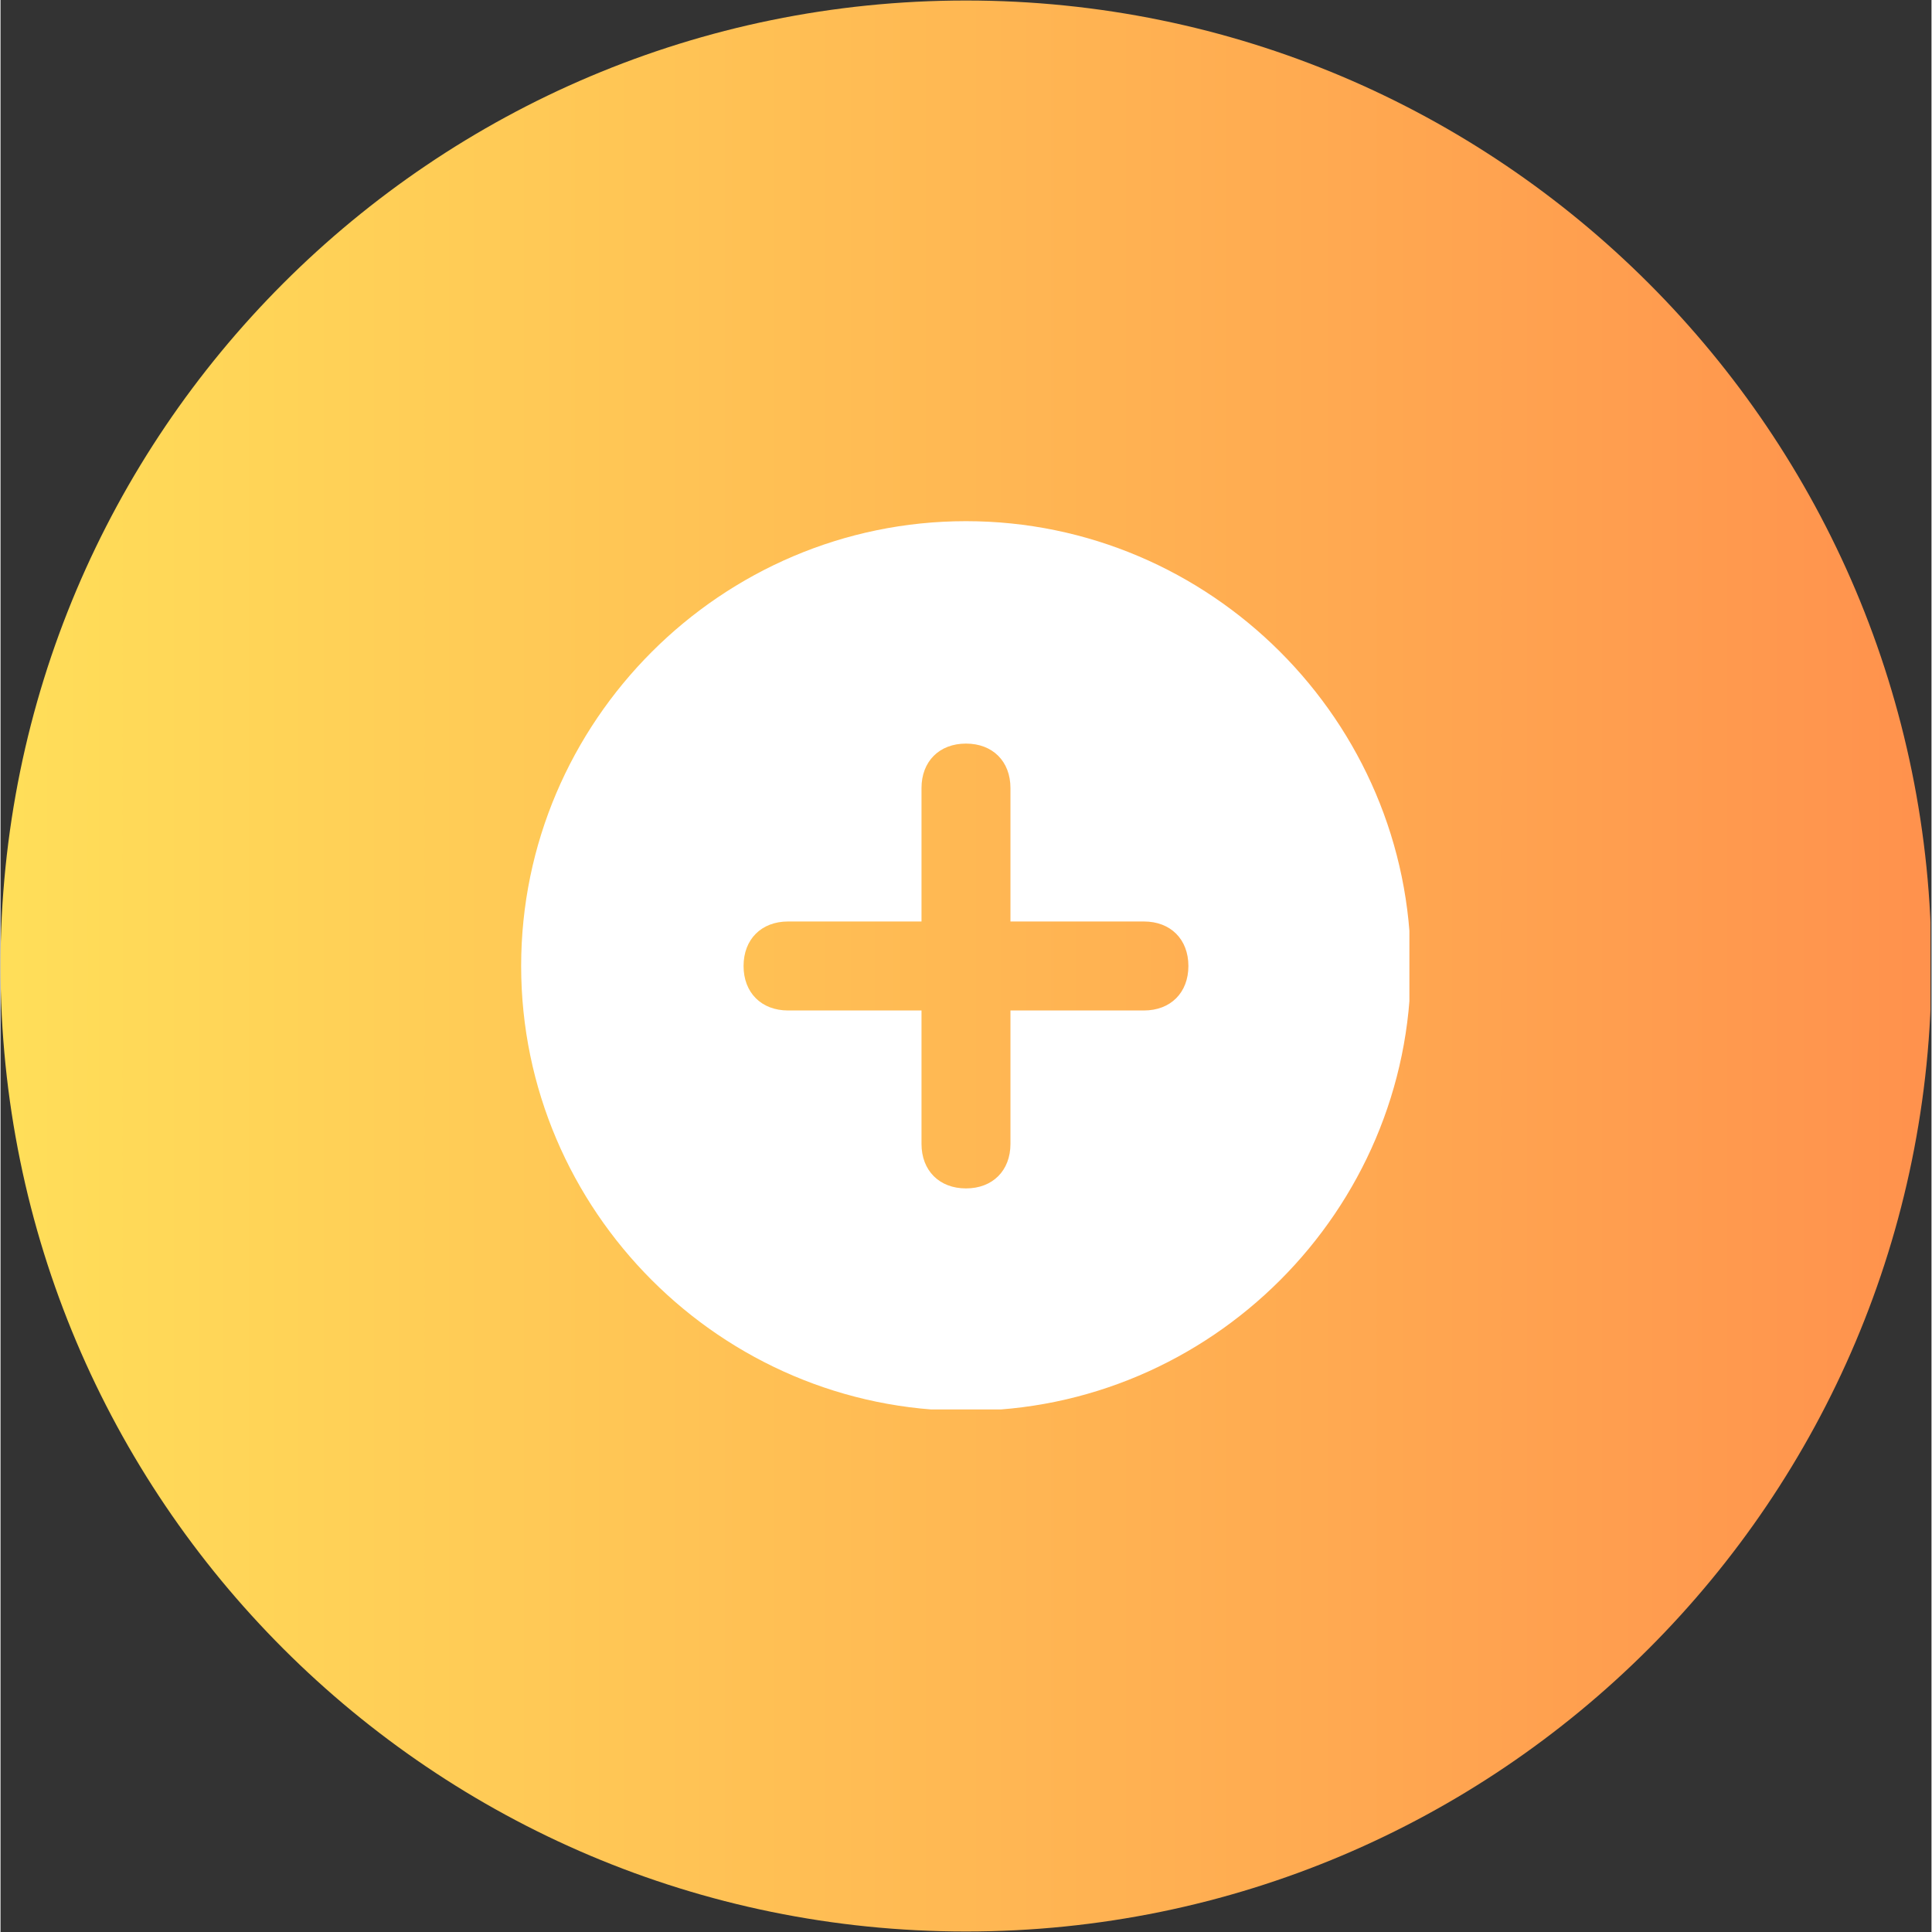 <svg xmlns="http://www.w3.org/2000/svg" xmlns:xlink="http://www.w3.org/1999/xlink" width="300" zoomAndPan="magnify" viewBox="0 0 224.88 225" height="300" preserveAspectRatio="xMidYMid meet" version="1.0"><rect x="0" y="0" width="224.88" height="225" fill="#333333" stroke="none"/><defs><clipPath id="06cd106b2e"><path d="M 0 0.059 L 224.762 0.059 L 224.762 224.938 L 0 224.938 Z M 0 0.059 " clip-rule="nonzero"/></clipPath><clipPath id="9bc295dfe7"><path d="M 112.441 0.059 C 50.34 0.059 0 50.402 0 112.5 C 0 174.598 50.34 224.941 112.441 224.941 C 174.539 224.941 224.879 174.598 224.879 112.5 C 224.879 50.402 174.539 0.059 112.441 0.059 Z M 112.441 0.059 " clip-rule="nonzero"/></clipPath><linearGradient x1="-0" gradientTransform="matrix(0.878, 0, 0, 0.878, 0, 0.06)" y1="0" x2="255.863" gradientUnits="userSpaceOnUse" y2="0" id="7b09c8f555"><stop stop-opacity="1" stop-color="rgb(100%, 87.099%, 34.9%)" offset="0"/><stop stop-opacity="1" stop-color="rgb(100%, 86.981%, 34.882%)" offset="0.008"/><stop stop-opacity="1" stop-color="rgb(100%, 86.745%, 34.843%)" offset="0.016"/><stop stop-opacity="1" stop-color="rgb(100%, 86.51%, 34.807%)" offset="0.023"/><stop stop-opacity="1" stop-color="rgb(100%, 86.273%, 34.77%)" offset="0.031"/><stop stop-opacity="1" stop-color="rgb(100%, 86.038%, 34.734%)" offset="0.039"/><stop stop-opacity="1" stop-color="rgb(100%, 85.802%, 34.697%)" offset="0.047"/><stop stop-opacity="1" stop-color="rgb(100%, 85.567%, 34.66%)" offset="0.055"/><stop stop-opacity="1" stop-color="rgb(100%, 85.33%, 34.624%)" offset="0.062"/><stop stop-opacity="1" stop-color="rgb(100%, 85.094%, 34.587%)" offset="0.07"/><stop stop-opacity="1" stop-color="rgb(100%, 84.859%, 34.55%)" offset="0.078"/><stop stop-opacity="1" stop-color="rgb(100%, 84.622%, 34.514%)" offset="0.086"/><stop stop-opacity="1" stop-color="rgb(100%, 84.387%, 34.477%)" offset="0.094"/><stop stop-opacity="1" stop-color="rgb(100%, 84.151%, 34.441%)" offset="0.102"/><stop stop-opacity="1" stop-color="rgb(100%, 83.916%, 34.404%)" offset="0.109"/><stop stop-opacity="1" stop-color="rgb(100%, 83.679%, 34.367%)" offset="0.117"/><stop stop-opacity="1" stop-color="rgb(100%, 83.444%, 34.331%)" offset="0.125"/><stop stop-opacity="1" stop-color="rgb(100%, 83.208%, 34.294%)" offset="0.133"/><stop stop-opacity="1" stop-color="rgb(100%, 82.973%, 34.258%)" offset="0.141"/><stop stop-opacity="1" stop-color="rgb(100%, 82.736%, 34.221%)" offset="0.148"/><stop stop-opacity="1" stop-color="rgb(100%, 82.501%, 34.184%)" offset="0.156"/><stop stop-opacity="1" stop-color="rgb(100%, 82.265%, 34.146%)" offset="0.164"/><stop stop-opacity="1" stop-color="rgb(100%, 82.028%, 34.109%)" offset="0.172"/><stop stop-opacity="1" stop-color="rgb(100%, 81.793%, 34.073%)" offset="0.18"/><stop stop-opacity="1" stop-color="rgb(100%, 81.557%, 34.036%)" offset="0.188"/><stop stop-opacity="1" stop-color="rgb(100%, 81.322%, 34%)" offset="0.195"/><stop stop-opacity="1" stop-color="rgb(100%, 81.085%, 33.963%)" offset="0.203"/><stop stop-opacity="1" stop-color="rgb(100%, 80.85%, 33.926%)" offset="0.211"/><stop stop-opacity="1" stop-color="rgb(100%, 80.614%, 33.89%)" offset="0.219"/><stop stop-opacity="1" stop-color="rgb(100%, 80.379%, 33.853%)" offset="0.227"/><stop stop-opacity="1" stop-color="rgb(100%, 80.142%, 33.817%)" offset="0.234"/><stop stop-opacity="1" stop-color="rgb(100%, 79.907%, 33.78%)" offset="0.242"/><stop stop-opacity="1" stop-color="rgb(100%, 79.671%, 33.743%)" offset="0.25"/><stop stop-opacity="1" stop-color="rgb(100%, 79.434%, 33.707%)" offset="0.258"/><stop stop-opacity="1" stop-color="rgb(100%, 79.199%, 33.67%)" offset="0.266"/><stop stop-opacity="1" stop-color="rgb(100%, 78.963%, 33.633%)" offset="0.273"/><stop stop-opacity="1" stop-color="rgb(100%, 78.728%, 33.597%)" offset="0.281"/><stop stop-opacity="1" stop-color="rgb(100%, 78.491%, 33.56%)" offset="0.289"/><stop stop-opacity="1" stop-color="rgb(100%, 78.256%, 33.524%)" offset="0.297"/><stop stop-opacity="1" stop-color="rgb(100%, 78.02%, 33.487%)" offset="0.305"/><stop stop-opacity="1" stop-color="rgb(100%, 77.785%, 33.45%)" offset="0.312"/><stop stop-opacity="1" stop-color="rgb(100%, 77.548%, 33.412%)" offset="0.32"/><stop stop-opacity="1" stop-color="rgb(100%, 77.313%, 33.376%)" offset="0.328"/><stop stop-opacity="1" stop-color="rgb(100%, 77.077%, 33.339%)" offset="0.336"/><stop stop-opacity="1" stop-color="rgb(100%, 76.842%, 33.302%)" offset="0.344"/><stop stop-opacity="1" stop-color="rgb(100%, 76.605%, 33.266%)" offset="0.352"/><stop stop-opacity="1" stop-color="rgb(100%, 76.369%, 33.229%)" offset="0.359"/><stop stop-opacity="1" stop-color="rgb(100%, 76.134%, 33.192%)" offset="0.367"/><stop stop-opacity="1" stop-color="rgb(100%, 75.897%, 33.156%)" offset="0.375"/><stop stop-opacity="1" stop-color="rgb(100%, 75.662%, 33.119%)" offset="0.383"/><stop stop-opacity="1" stop-color="rgb(100%, 75.426%, 33.083%)" offset="0.391"/><stop stop-opacity="1" stop-color="rgb(100%, 75.191%, 33.046%)" offset="0.398"/><stop stop-opacity="1" stop-color="rgb(100%, 74.954%, 33.009%)" offset="0.406"/><stop stop-opacity="1" stop-color="rgb(100%, 74.719%, 32.973%)" offset="0.414"/><stop stop-opacity="1" stop-color="rgb(100%, 74.483%, 32.936%)" offset="0.422"/><stop stop-opacity="1" stop-color="rgb(100%, 74.248%, 32.899%)" offset="0.43"/><stop stop-opacity="1" stop-color="rgb(100%, 74.011%, 32.863%)" offset="0.438"/><stop stop-opacity="1" stop-color="rgb(100%, 73.775%, 32.826%)" offset="0.445"/><stop stop-opacity="1" stop-color="rgb(100%, 73.54%, 32.79%)" offset="0.453"/><stop stop-opacity="1" stop-color="rgb(100%, 73.303%, 32.753%)" offset="0.461"/><stop stop-opacity="1" stop-color="rgb(100%, 73.068%, 32.715%)" offset="0.469"/><stop stop-opacity="1" stop-color="rgb(100%, 72.832%, 32.678%)" offset="0.477"/><stop stop-opacity="1" stop-color="rgb(100%, 72.597%, 32.642%)" offset="0.484"/><stop stop-opacity="1" stop-color="rgb(100%, 72.36%, 32.605%)" offset="0.492"/><stop stop-opacity="1" stop-color="rgb(100%, 72.125%, 32.568%)" offset="0.5"/><stop stop-opacity="1" stop-color="rgb(100%, 71.889%, 32.532%)" offset="0.508"/><stop stop-opacity="1" stop-color="rgb(100%, 71.654%, 32.495%)" offset="0.516"/><stop stop-opacity="1" stop-color="rgb(100%, 71.417%, 32.458%)" offset="0.523"/><stop stop-opacity="1" stop-color="rgb(100%, 71.182%, 32.422%)" offset="0.531"/><stop stop-opacity="1" stop-color="rgb(100%, 70.946%, 32.385%)" offset="0.539"/><stop stop-opacity="1" stop-color="rgb(100%, 70.709%, 32.349%)" offset="0.547"/><stop stop-opacity="1" stop-color="rgb(100%, 70.474%, 32.312%)" offset="0.555"/><stop stop-opacity="1" stop-color="rgb(100%, 70.238%, 32.275%)" offset="0.562"/><stop stop-opacity="1" stop-color="rgb(100%, 70.003%, 32.239%)" offset="0.57"/><stop stop-opacity="1" stop-color="rgb(100%, 69.766%, 32.202%)" offset="0.578"/><stop stop-opacity="1" stop-color="rgb(100%, 69.531%, 32.166%)" offset="0.586"/><stop stop-opacity="1" stop-color="rgb(100%, 69.295%, 32.129%)" offset="0.594"/><stop stop-opacity="1" stop-color="rgb(100%, 69.06%, 32.092%)" offset="0.602"/><stop stop-opacity="1" stop-color="rgb(100%, 68.823%, 32.056%)" offset="0.609"/><stop stop-opacity="1" stop-color="rgb(100%, 68.588%, 32.019%)" offset="0.617"/><stop stop-opacity="1" stop-color="rgb(100%, 68.352%, 31.981%)" offset="0.625"/><stop stop-opacity="1" stop-color="rgb(100%, 68.115%, 31.944%)" offset="0.633"/><stop stop-opacity="1" stop-color="rgb(100%, 67.88%, 31.908%)" offset="0.641"/><stop stop-opacity="1" stop-color="rgb(100%, 67.644%, 31.871%)" offset="0.648"/><stop stop-opacity="1" stop-color="rgb(100%, 67.409%, 31.834%)" offset="0.656"/><stop stop-opacity="1" stop-color="rgb(100%, 67.172%, 31.798%)" offset="0.664"/><stop stop-opacity="1" stop-color="rgb(100%, 66.937%, 31.761%)" offset="0.672"/><stop stop-opacity="1" stop-color="rgb(100%, 66.701%, 31.725%)" offset="0.68"/><stop stop-opacity="1" stop-color="rgb(100%, 66.466%, 31.688%)" offset="0.688"/><stop stop-opacity="1" stop-color="rgb(100%, 66.229%, 31.651%)" offset="0.695"/><stop stop-opacity="1" stop-color="rgb(100%, 65.994%, 31.615%)" offset="0.703"/><stop stop-opacity="1" stop-color="rgb(100%, 65.758%, 31.578%)" offset="0.711"/><stop stop-opacity="1" stop-color="rgb(100%, 65.523%, 31.541%)" offset="0.719"/><stop stop-opacity="1" stop-color="rgb(100%, 65.286%, 31.505%)" offset="0.727"/><stop stop-opacity="1" stop-color="rgb(100%, 65.05%, 31.468%)" offset="0.734"/><stop stop-opacity="1" stop-color="rgb(100%, 64.815%, 31.432%)" offset="0.742"/><stop stop-opacity="1" stop-color="rgb(100%, 64.578%, 31.395%)" offset="0.75"/><stop stop-opacity="1" stop-color="rgb(100%, 64.343%, 31.358%)" offset="0.758"/><stop stop-opacity="1" stop-color="rgb(100%, 64.107%, 31.322%)" offset="0.766"/><stop stop-opacity="1" stop-color="rgb(100%, 63.872%, 31.284%)" offset="0.773"/><stop stop-opacity="1" stop-color="rgb(100%, 63.635%, 31.247%)" offset="0.781"/><stop stop-opacity="1" stop-color="rgb(100%, 63.4%, 31.21%)" offset="0.789"/><stop stop-opacity="1" stop-color="rgb(100%, 63.164%, 31.174%)" offset="0.797"/><stop stop-opacity="1" stop-color="rgb(100%, 62.929%, 31.137%)" offset="0.805"/><stop stop-opacity="1" stop-color="rgb(100%, 62.692%, 31.1%)" offset="0.812"/><stop stop-opacity="1" stop-color="rgb(100%, 62.456%, 31.064%)" offset="0.82"/><stop stop-opacity="1" stop-color="rgb(100%, 62.221%, 31.027%)" offset="0.828"/><stop stop-opacity="1" stop-color="rgb(100%, 61.984%, 30.991%)" offset="0.836"/><stop stop-opacity="1" stop-color="rgb(100%, 61.749%, 30.954%)" offset="0.844"/><stop stop-opacity="1" stop-color="rgb(100%, 61.513%, 30.917%)" offset="0.852"/><stop stop-opacity="1" stop-color="rgb(100%, 61.278%, 30.881%)" offset="0.859"/><stop stop-opacity="1" stop-color="rgb(100%, 61.041%, 30.844%)" offset="0.867"/><stop stop-opacity="1" stop-color="rgb(100%, 60.806%, 30.807%)" offset="0.875"/><stop stop-opacity="1" stop-color="rgb(100%, 60.57%, 30.771%)" offset="0.883"/><stop stop-opacity="1" stop-color="rgb(100%, 60.335%, 30.734%)" offset="0.891"/><stop stop-opacity="1" stop-color="rgb(100%, 60.098%, 30.698%)" offset="0.898"/><stop stop-opacity="1" stop-color="rgb(100%, 59.863%, 30.661%)" offset="0.906"/><stop stop-opacity="1" stop-color="rgb(100%, 59.627%, 30.624%)" offset="0.914"/><stop stop-opacity="1" stop-color="rgb(100%, 59.39%, 30.588%)" offset="0.922"/><stop stop-opacity="1" stop-color="rgb(100%, 59.155%, 30.55%)" offset="0.93"/><stop stop-opacity="1" stop-color="rgb(100%, 58.919%, 30.513%)" offset="0.938"/><stop stop-opacity="1" stop-color="rgb(100%, 58.684%, 30.476%)" offset="0.945"/><stop stop-opacity="1" stop-color="rgb(100%, 58.447%, 30.44%)" offset="0.953"/><stop stop-opacity="1" stop-color="rgb(100%, 58.212%, 30.403%)" offset="0.961"/><stop stop-opacity="1" stop-color="rgb(100%, 57.976%, 30.367%)" offset="0.969"/><stop stop-opacity="1" stop-color="rgb(100%, 57.741%, 30.33%)" offset="0.977"/><stop stop-opacity="1" stop-color="rgb(100%, 57.504%, 30.293%)" offset="0.984"/><stop stop-opacity="1" stop-color="rgb(100%, 57.269%, 30.257%)" offset="0.992"/><stop stop-opacity="1" stop-color="rgb(100%, 57.033%, 30.22%)" offset="1"/></linearGradient><clipPath id="26a0778fcd"><path d="M 60.633 60.695 L 164.078 60.695 L 164.078 164.141 L 60.633 164.141 Z M 60.633 60.695 " clip-rule="nonzero"/></clipPath></defs><g clip-path="url(#06cd106b2e)"><g clip-path="url(#9bc295dfe7)"><path fill="url(#7b09c8f555)" d="M 0 0.059 L 0 224.941 L 224.762 224.941 L 224.762 0.059 Z M 0 0.059 " fill-rule="nonzero"/></g></g><g clip-path="url(#26a0778fcd)"><path fill="#ffffff" d="M 112.438 60.695 C 83.945 60.695 60.633 84.008 60.633 112.5 C 60.633 140.992 83.945 164.305 112.438 164.305 C 140.93 164.305 164.242 140.992 164.242 112.5 C 164.242 84.008 140.93 60.695 112.438 60.695 Z M 133.16 117.68 L 117.617 117.68 L 117.617 133.219 C 117.617 136.328 115.547 138.402 112.438 138.402 C 109.332 138.402 107.258 136.328 107.258 133.219 L 107.258 117.68 L 91.719 117.68 C 88.609 117.68 86.535 115.605 86.535 112.5 C 86.535 109.391 88.609 107.316 91.719 107.316 L 107.258 107.316 L 107.258 91.777 C 107.258 88.668 109.332 86.598 112.438 86.598 C 115.547 86.598 117.617 88.668 117.617 91.777 L 117.617 107.316 L 133.16 107.316 C 136.27 107.316 138.34 109.391 138.34 112.5 C 138.34 115.605 136.27 117.68 133.16 117.68 Z M 133.16 117.68 " fill-opacity="1" fill-rule="nonzero"/></g></svg>